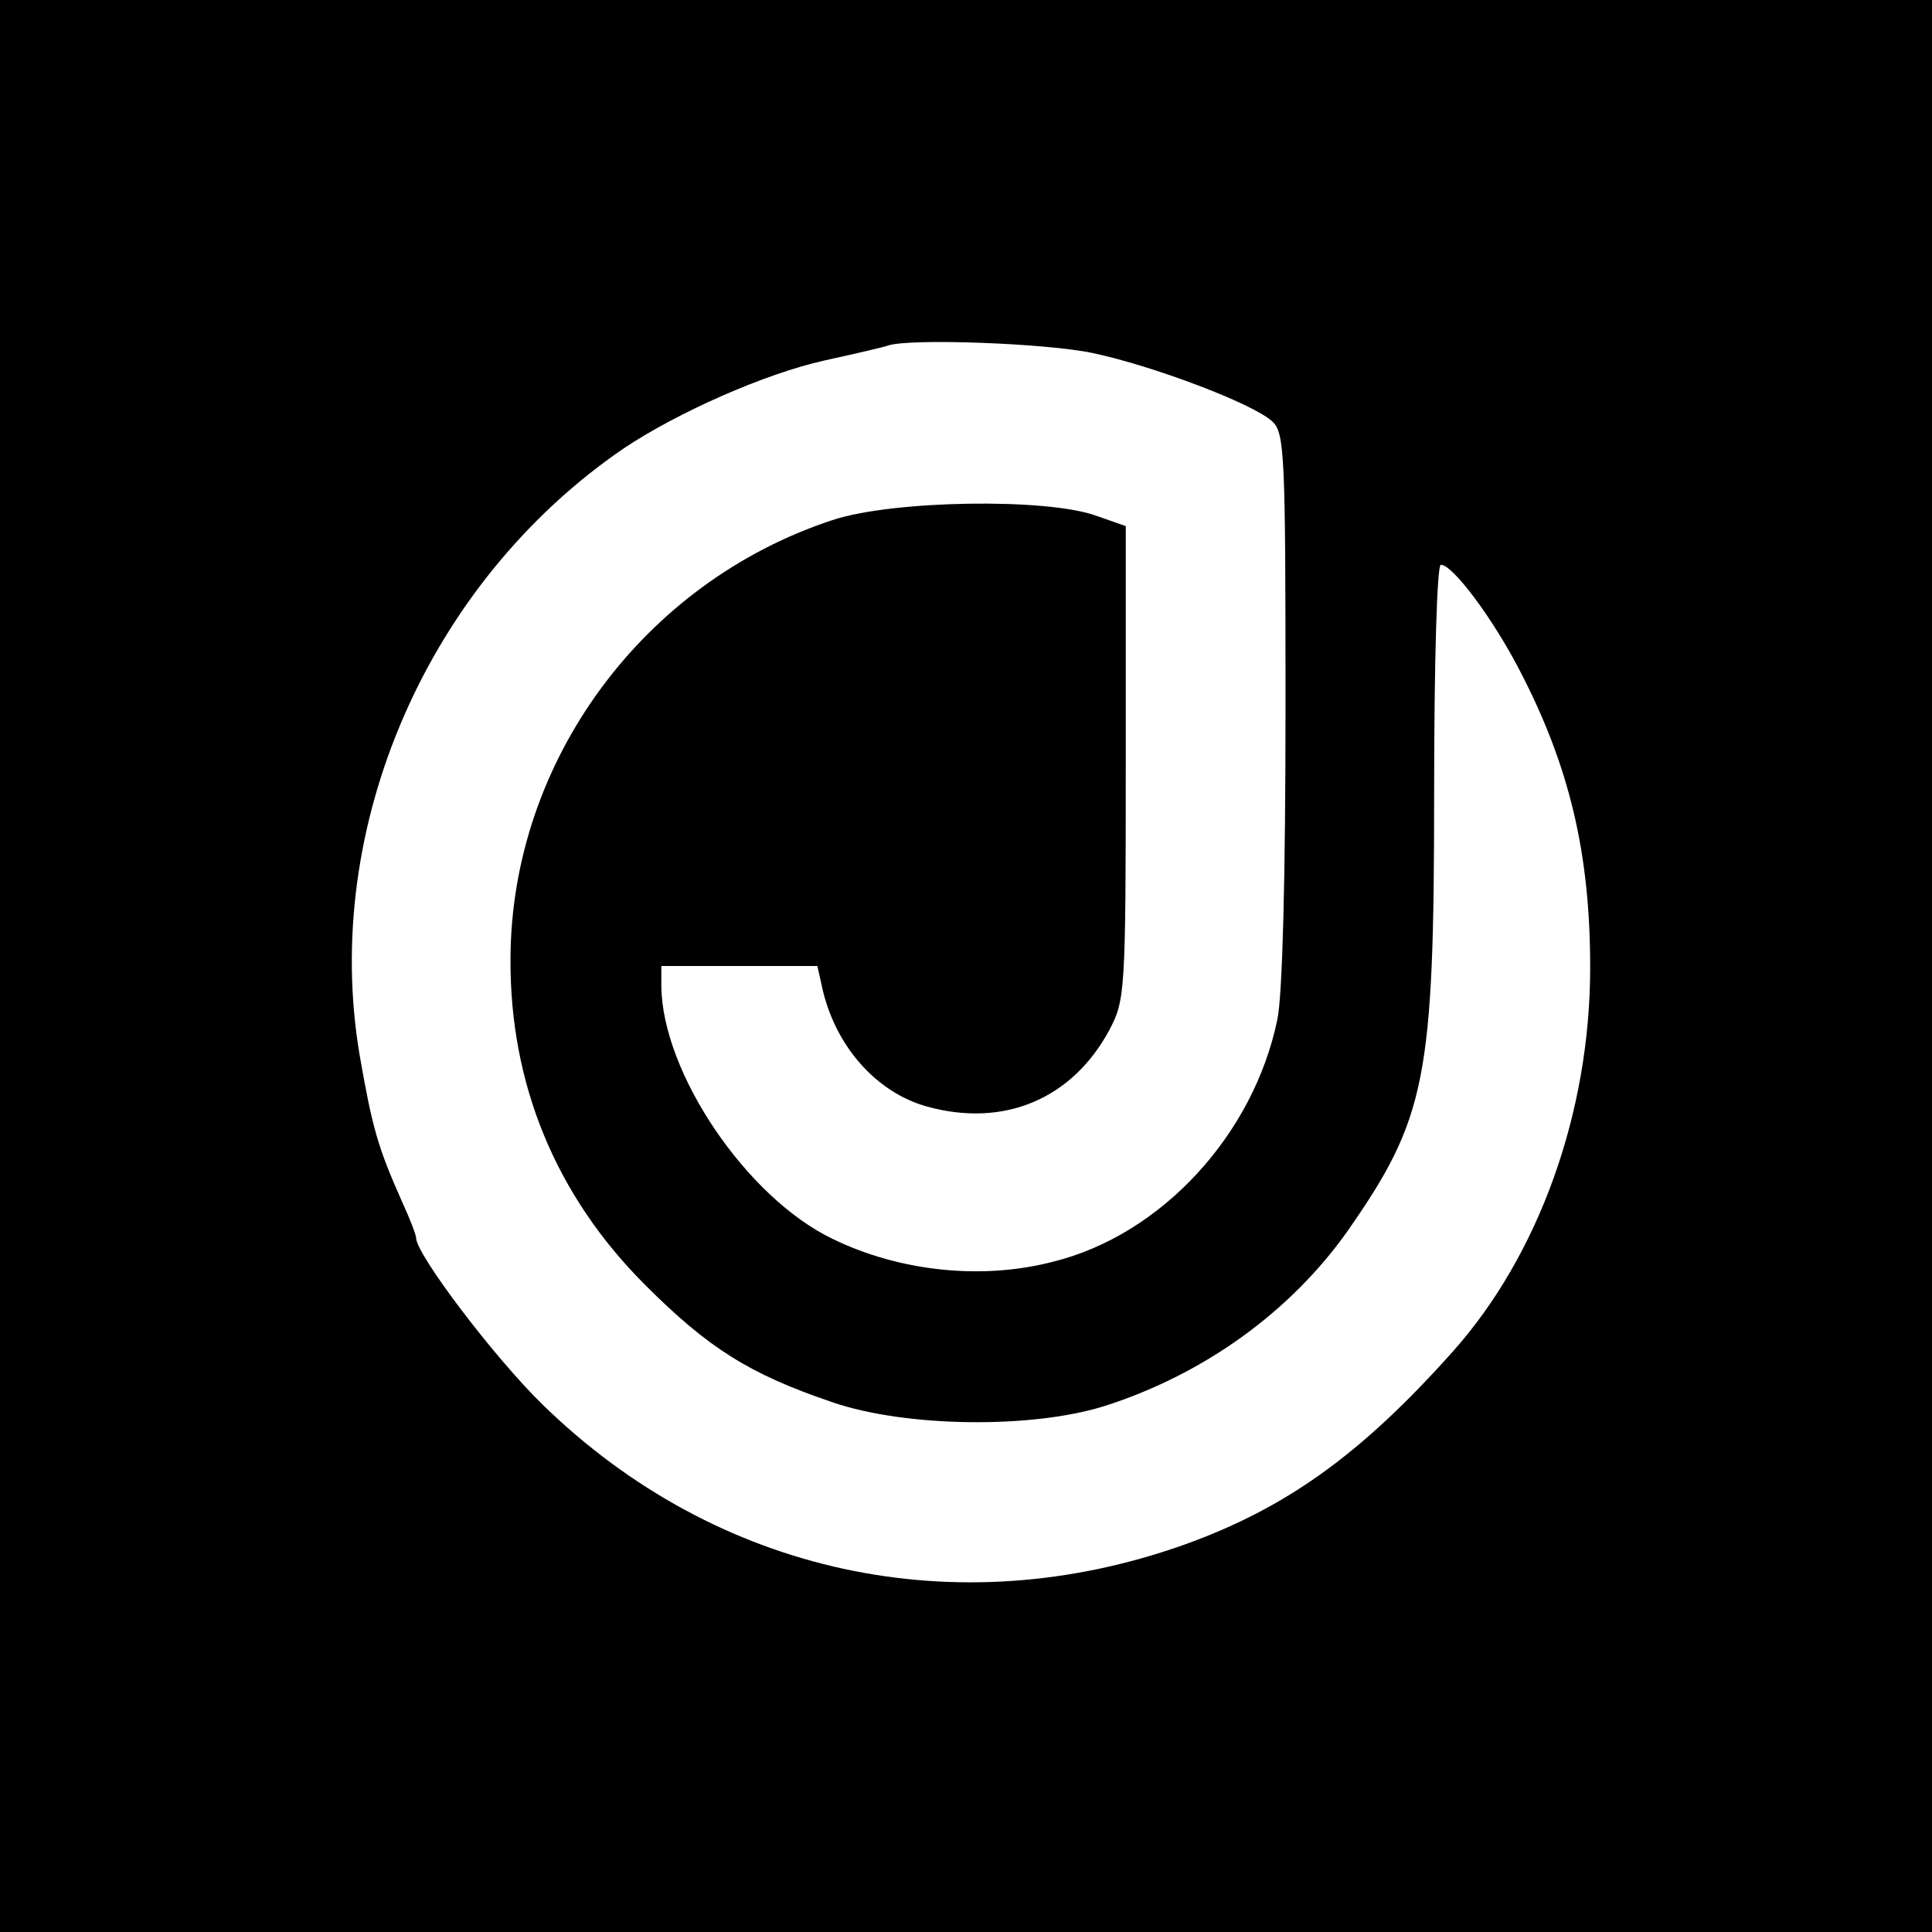 <?xml version="1.0" standalone="no"?>
<!DOCTYPE svg PUBLIC "-//W3C//DTD SVG 20010904//EN"
 "http://www.w3.org/TR/2001/REC-SVG-20010904/DTD/svg10.dtd">
<svg version="1.0" xmlns="http://www.w3.org/2000/svg"
 width="260pt" height="260pt" viewBox="0 0 260 260"
 preserveAspectRatio="xMidYMid meet">
<g transform="translate(0,260) scale(0.1,-0.1)"
fill="#000000" stroke="none">
<path d="M0 1300 l0 -1300 1300 0 1300 0 0 1300 0 1300 -1300 0 -1300 0 0
-1300z m1470 825 c81 -17 216 -68 242 -92 17 -15 18 -46 18 -384 0 -228 -4
-388 -11 -421 -32 -155 -156 -290 -302 -326 -96 -25 -207 -13 -297 31 -116 56
-229 224 -230 340 l0 27 105 0 105 0 6 -27 c17 -80 73 -143 141 -162 104 -29
196 10 246 103 21 40 22 50 22 359 l0 319 -40 14 c-66 24 -274 21 -355 -6
-255 -84 -432 -325 -433 -590 -1 -169 61 -319 181 -439 85 -85 140 -120 252
-158 99 -34 269 -36 367 -5 134 43 250 127 327 236 105 151 116 204 116 588 0
182 4 308 9 308 16 0 69 -71 105 -140 68 -130 96 -248 96 -402 0 -195 -69
-387 -185 -517 -124 -139 -225 -211 -362 -260 -307 -109 -629 -39 -862 188
-65 63 -171 203 -171 225 0 4 -8 25 -19 49 -33 74 -40 100 -57 197 -52 307 92
637 356 817 72 48 189 100 270 118 41 9 80 18 85 20 30 10 214 3 275 -10z"/>
</g>
</svg>
